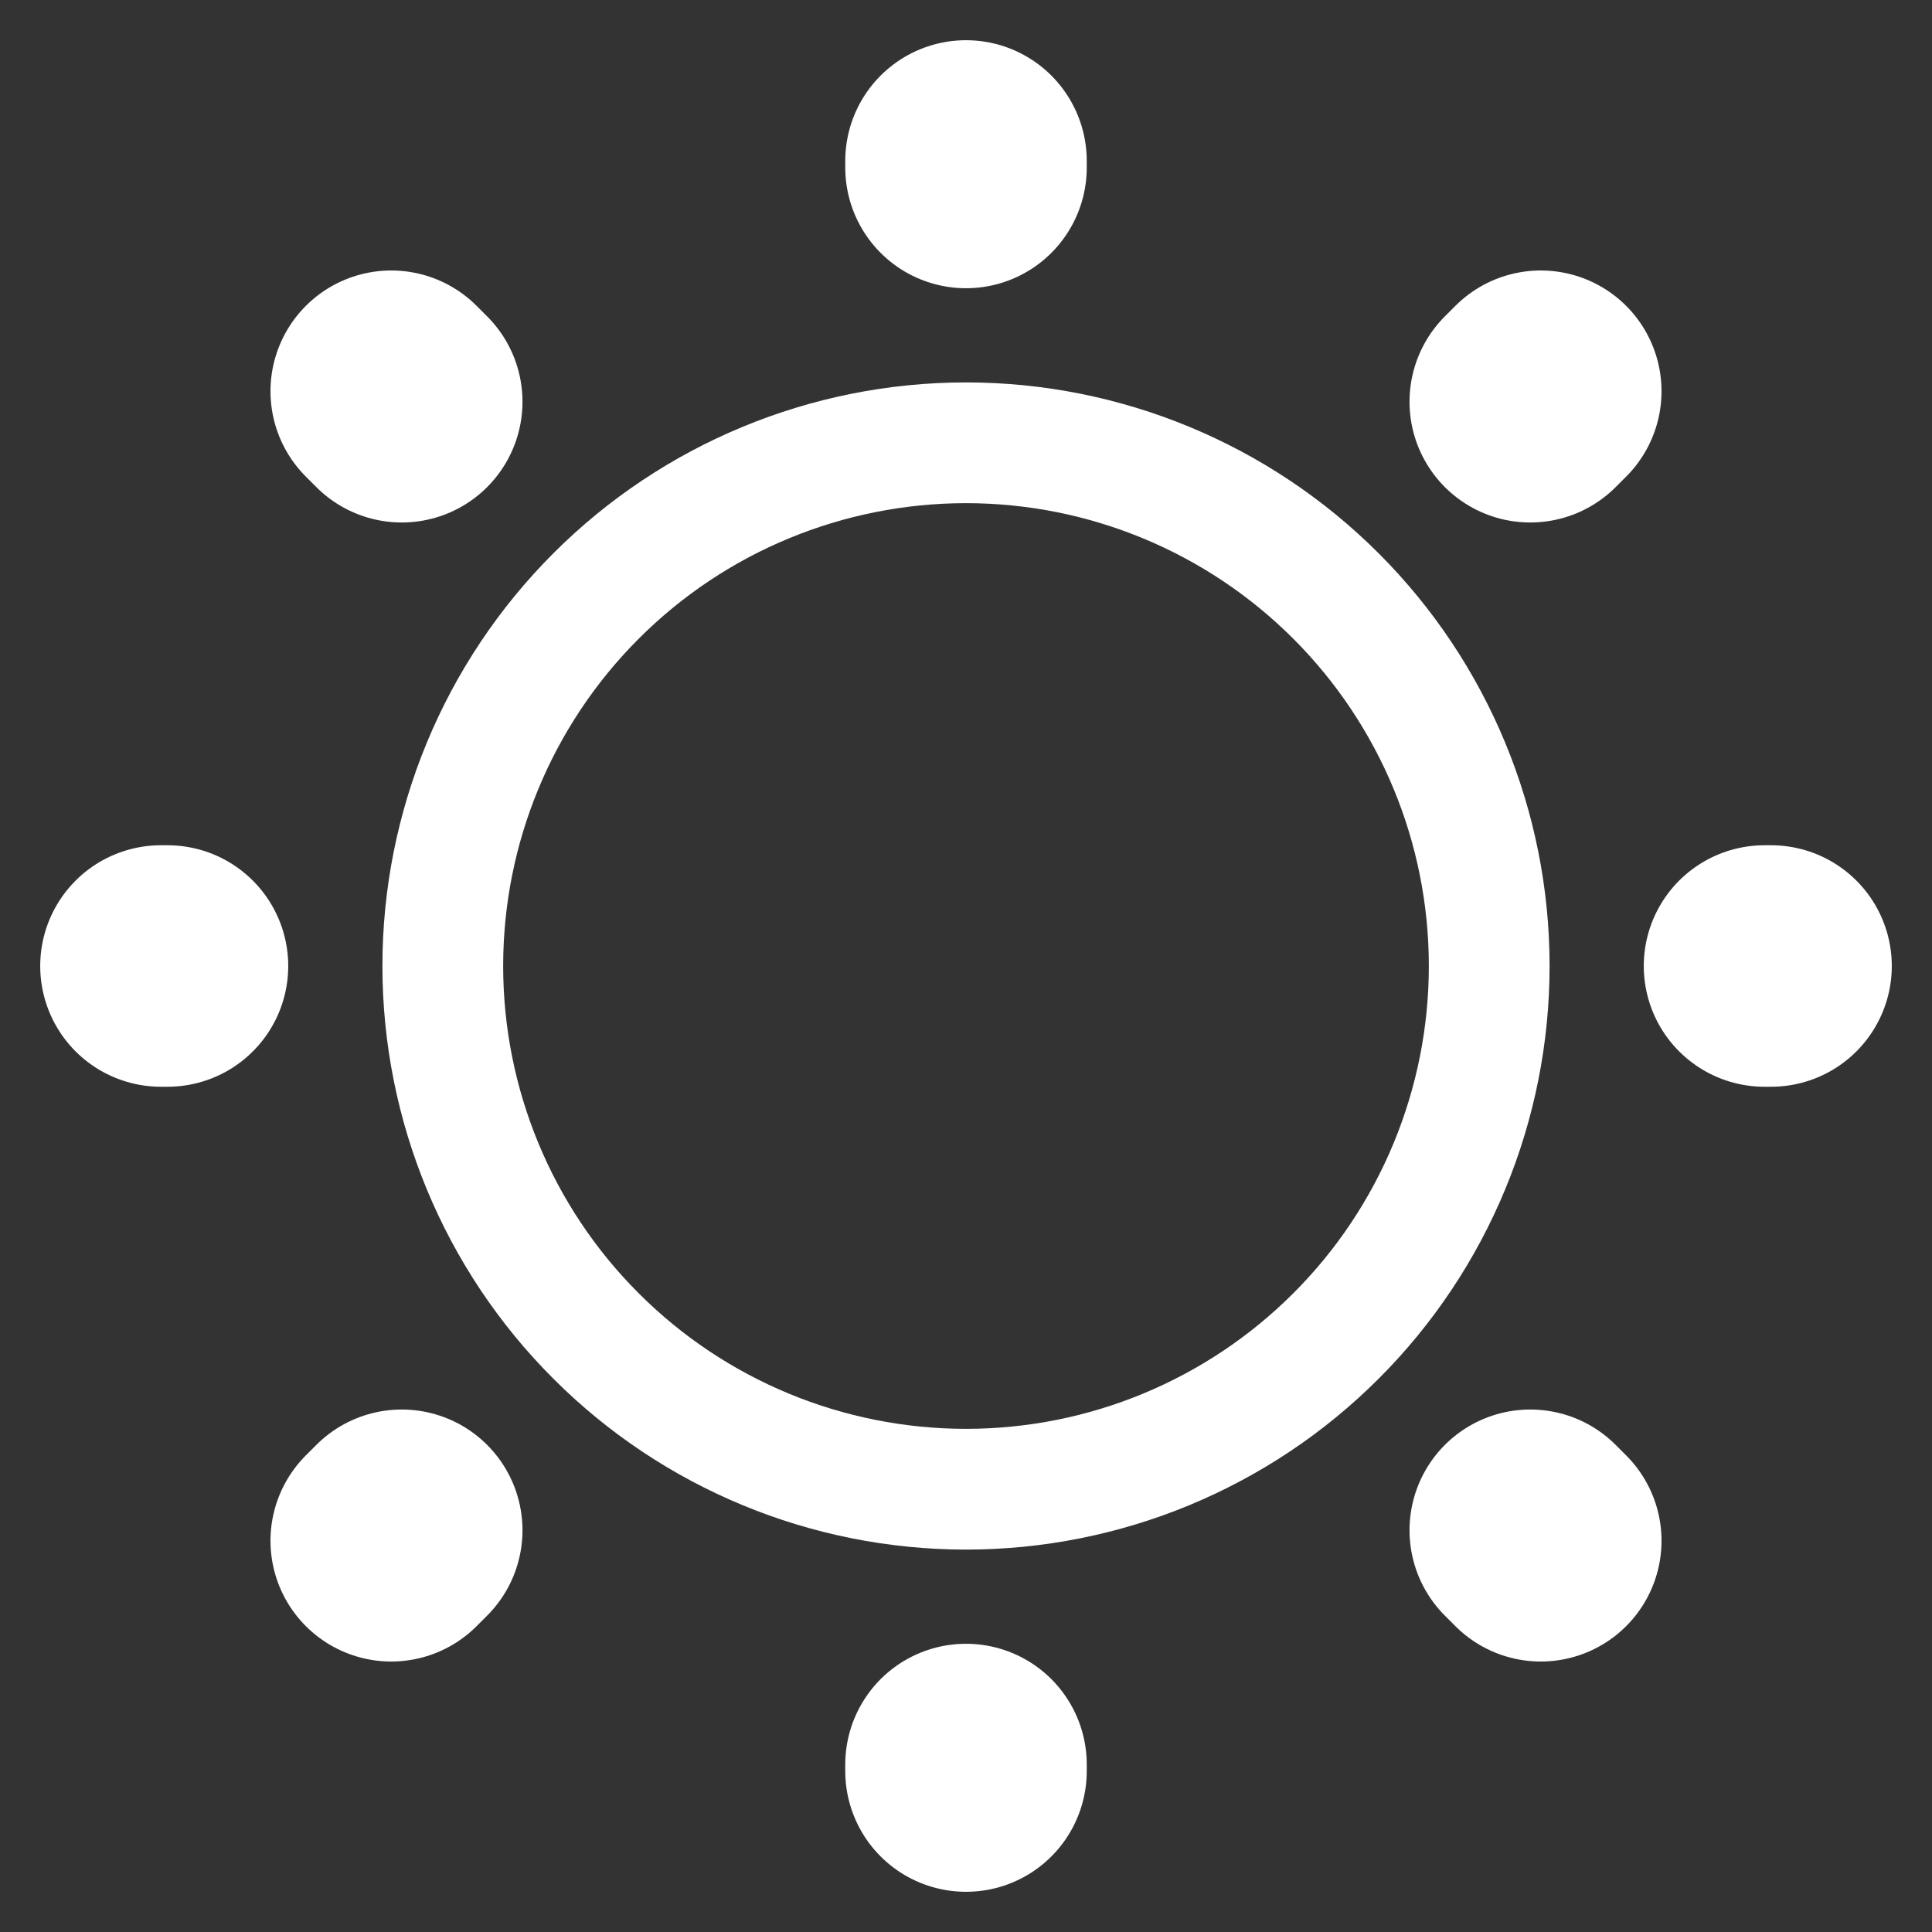<svg width="16" height="16" viewBox="0 0 16 16" fill="none" xmlns="http://www.w3.org/2000/svg">
<rect x="0" y="0" width="16" height="16" fill="#333333" stroke="none"/>
<g clip-path="url(#clip0_14_53)">
<path d="M8 12.333C9.149 12.333 10.251 11.877 11.064 11.064C11.877 10.252 12.333 9.149 12.333 8C12.333 6.851 11.877 5.749 11.064 4.936C10.251 4.123 9.149 3.667 8 3.667C6.851 3.667 5.748 4.123 4.936 4.936C4.123 5.749 3.667 6.851 3.667 8C3.667 9.149 4.123 10.252 4.936 11.064C5.748 11.877 6.851 12.333 8 12.333V12.333Z" stroke="white" stroke-linecap="round" stroke-linejoin="round"/>
<path d="M12.76 12.76L12.673 12.673M12.673 3.327L12.76 3.24L12.673 3.327ZM3.24 12.76L3.327 12.673L3.24 12.76ZM8 1.387V1.333V1.387ZM8 14.667V14.613V14.667ZM1.387 8H1.333H1.387ZM14.667 8H14.613H14.667ZM3.327 3.327L3.24 3.24L3.327 3.327Z" stroke="white" stroke-width="2" stroke-linecap="round" stroke-linejoin="round"/>
</g>
<defs>
<clipPath id="clip0_14_53">
<rect width="16" height="16" fill="white"/>
</clipPath>
</defs>
</svg>
